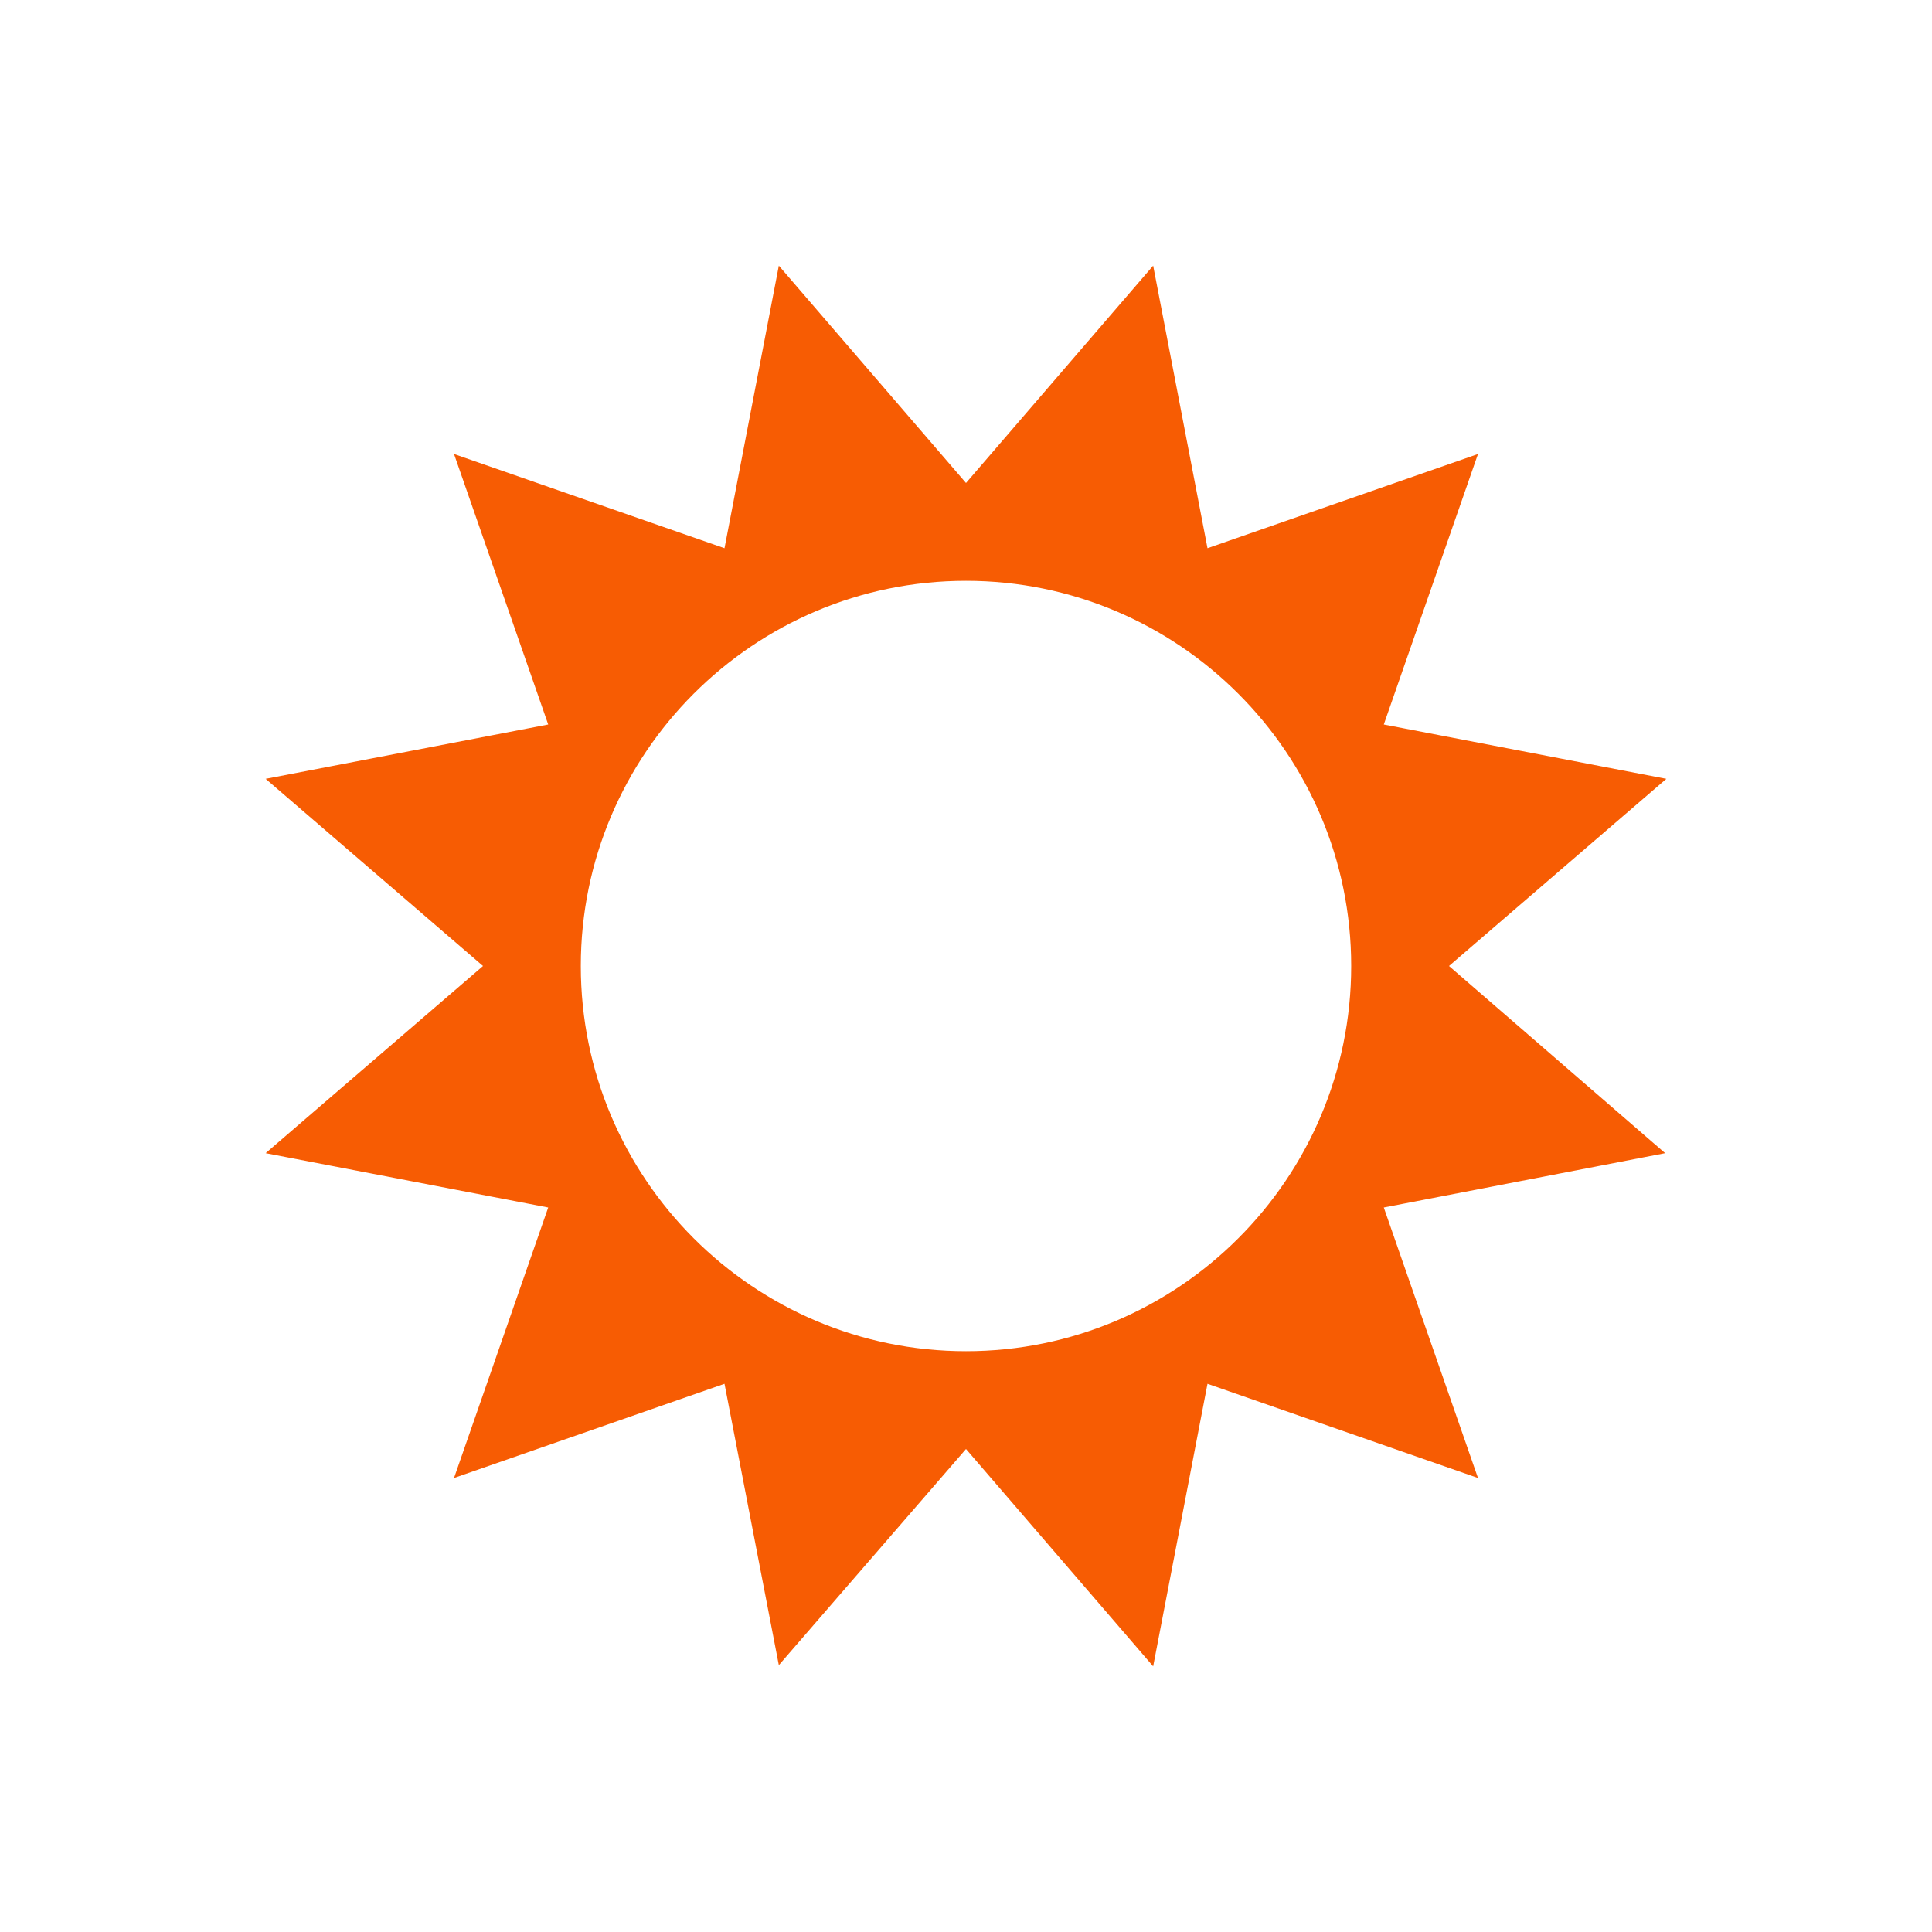 <svg xmlns="http://www.w3.org/2000/svg" viewBox="0 0 16 16" width="16" height="16">
<cis-name>sunlight</cis-name>
<cis-semantic>warning</cis-semantic>
<path id="sunlight_2_" fill="#F75C03" d="M12,8l1.8-1.55L11.46,6l0.78-2.24L10,4.54L9.55,2.2L8,4L6.45,2.2L6,4.54L3.76,3.76L4.54,6
	L2.2,6.45L4,8L2.2,9.55L4.54,10l-0.78,2.24L6,11.46l0.45,2.33L8,12l1.55,1.8L10,11.46l2.24,0.78L11.46,10l2.33-0.45L12,8z M8,11.19
	c-1.76,0-3.19-1.43-3.19-3.19c0-1.76,1.43-3.19,3.19-3.19S11.19,6.24,11.19,8C11.19,9.76,9.76,11.19,8,11.19z"/>
</svg>
